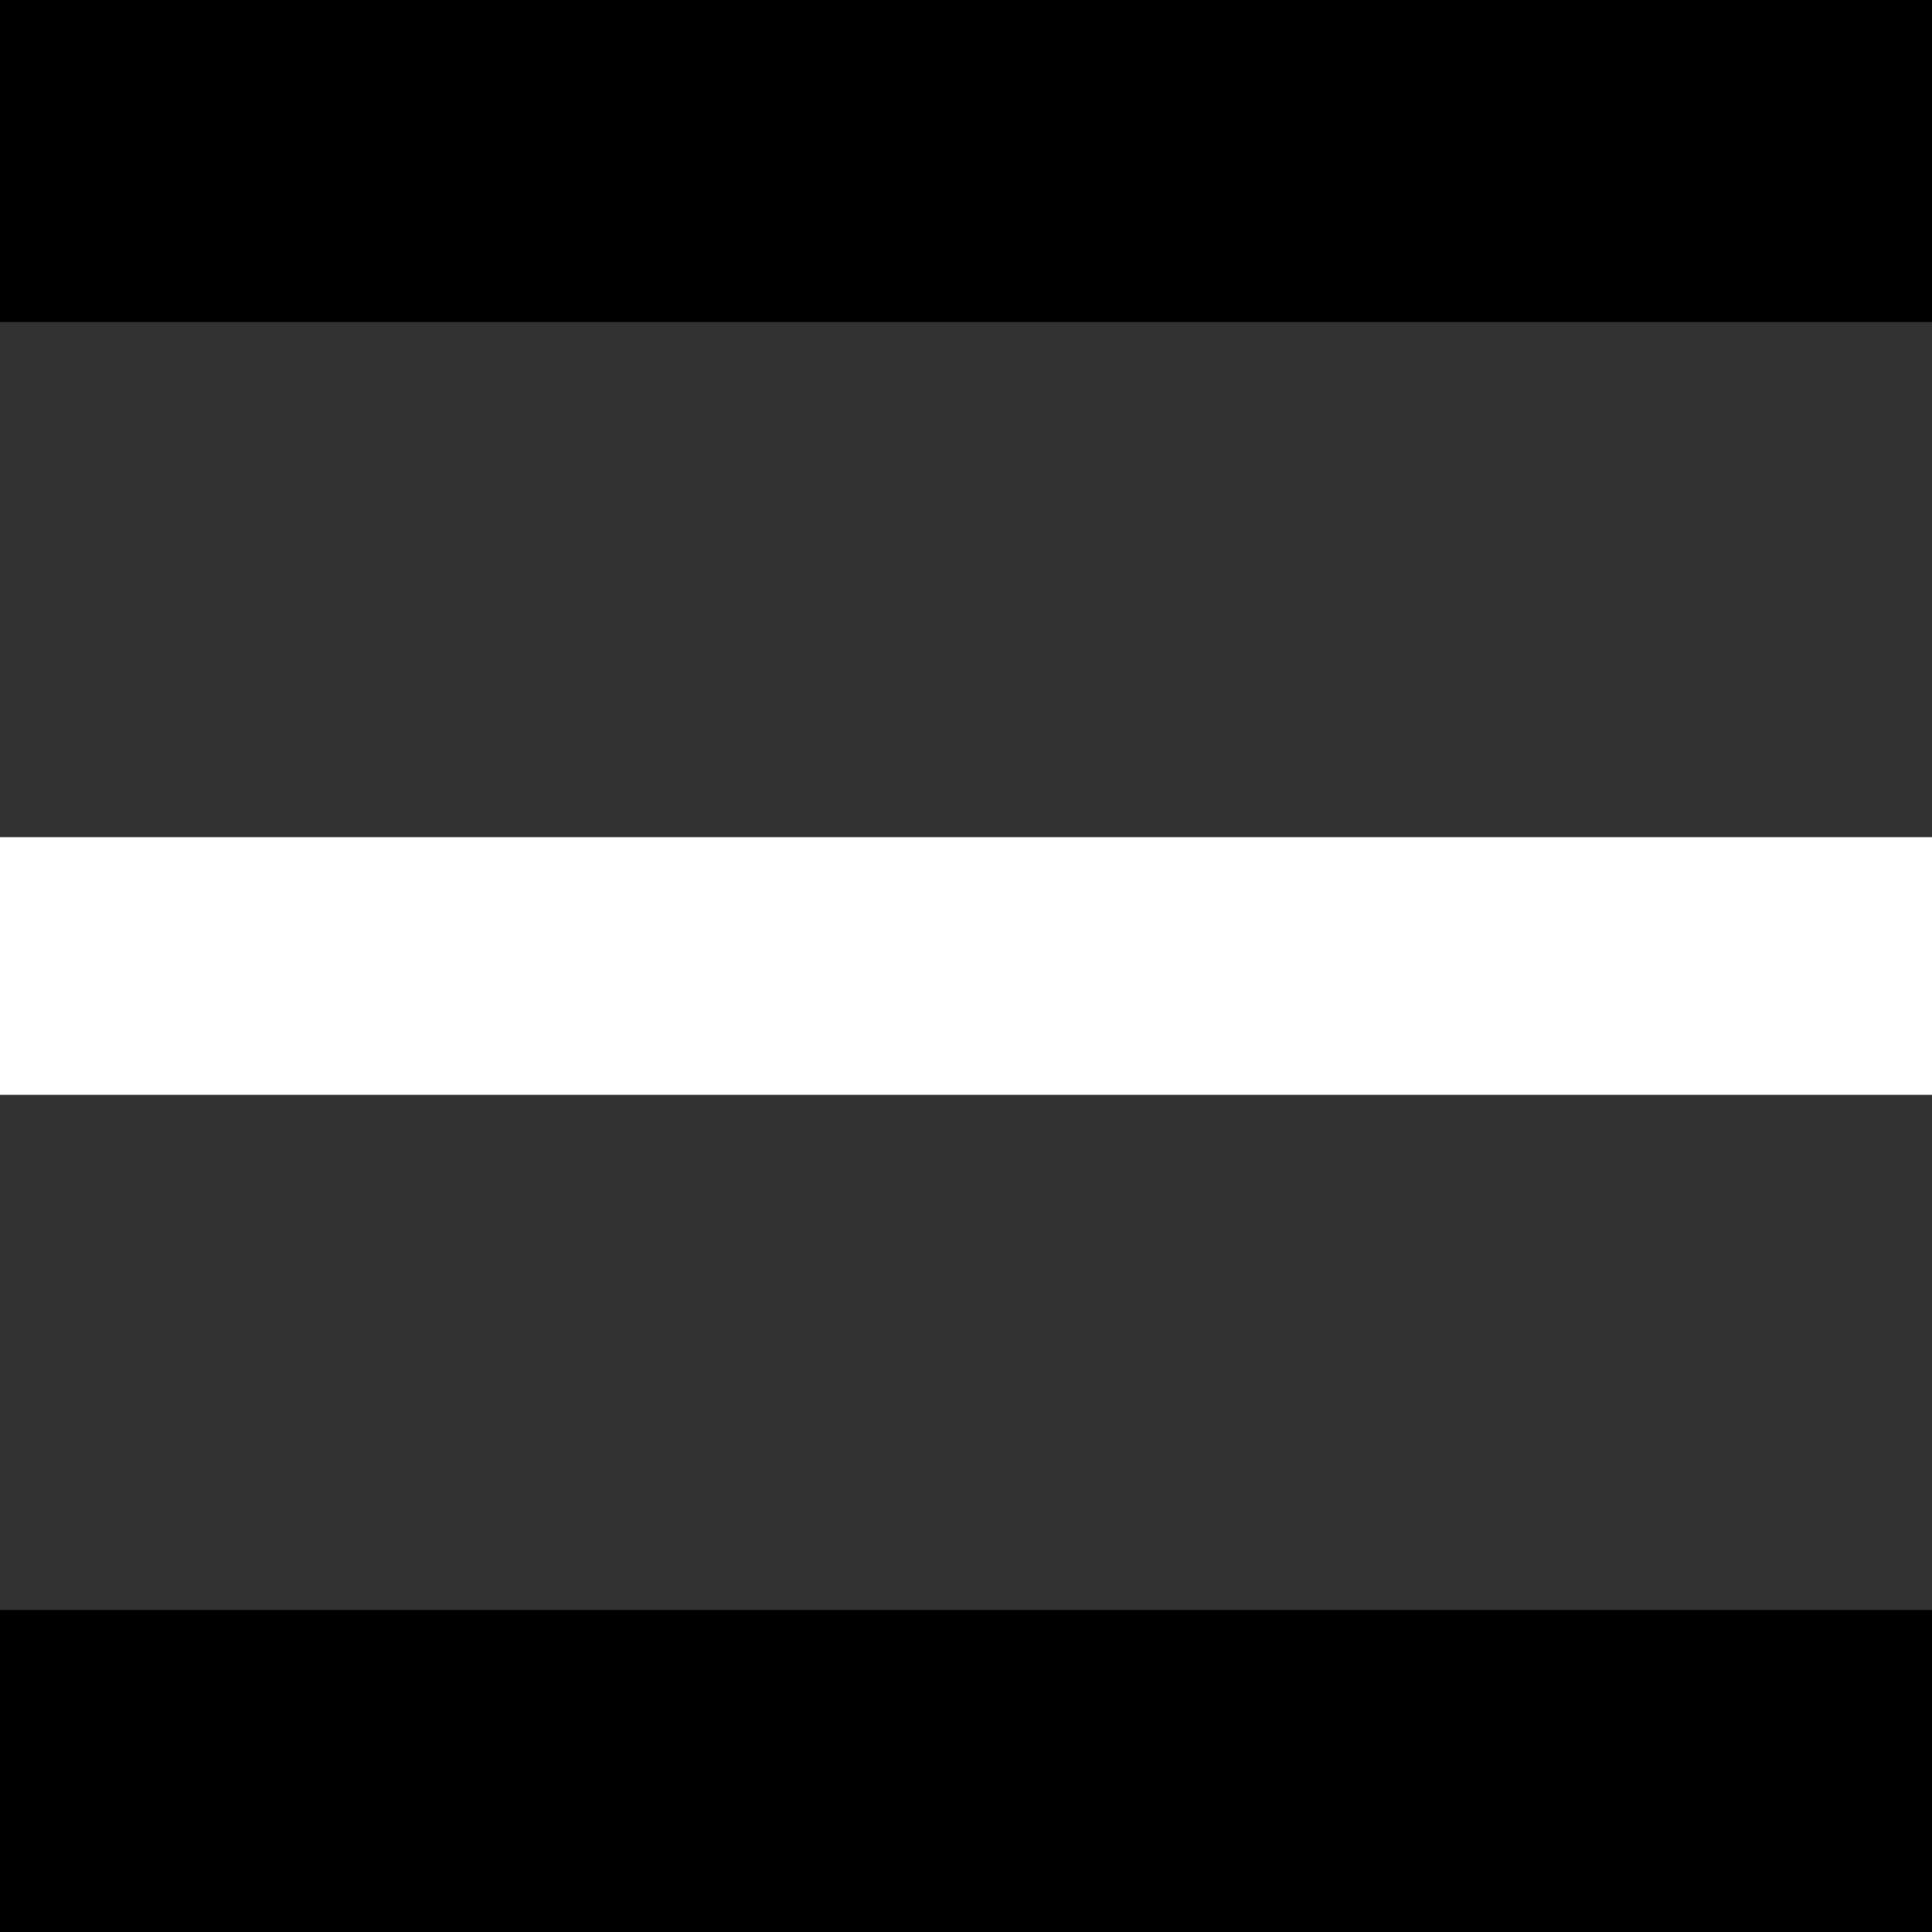 <?xml version="1.0" encoding="utf-8" ?>
<!DOCTYPE svg PUBLIC "-//W3C//DTD SVG 1.1//EN" "http://www.w3.org/Graphics/SVG/1.1/DTD/svg11.dtd">
<svg
    id="pot"
    width="30px"
    height="30px"
    xmlns="http://www.w3.org/2000/svg"
>
    <rect width="30" height="30" />
    <rect y="5" width="30" height="20" fill="rgb( 50, 50, 50 )" />
    <line
        x1="0"
        y1="15"
        x2="30"
        y2="15"
        style="stroke: rgb( 255, 255, 255 ); stroke-width: 4;"
    />
</svg>